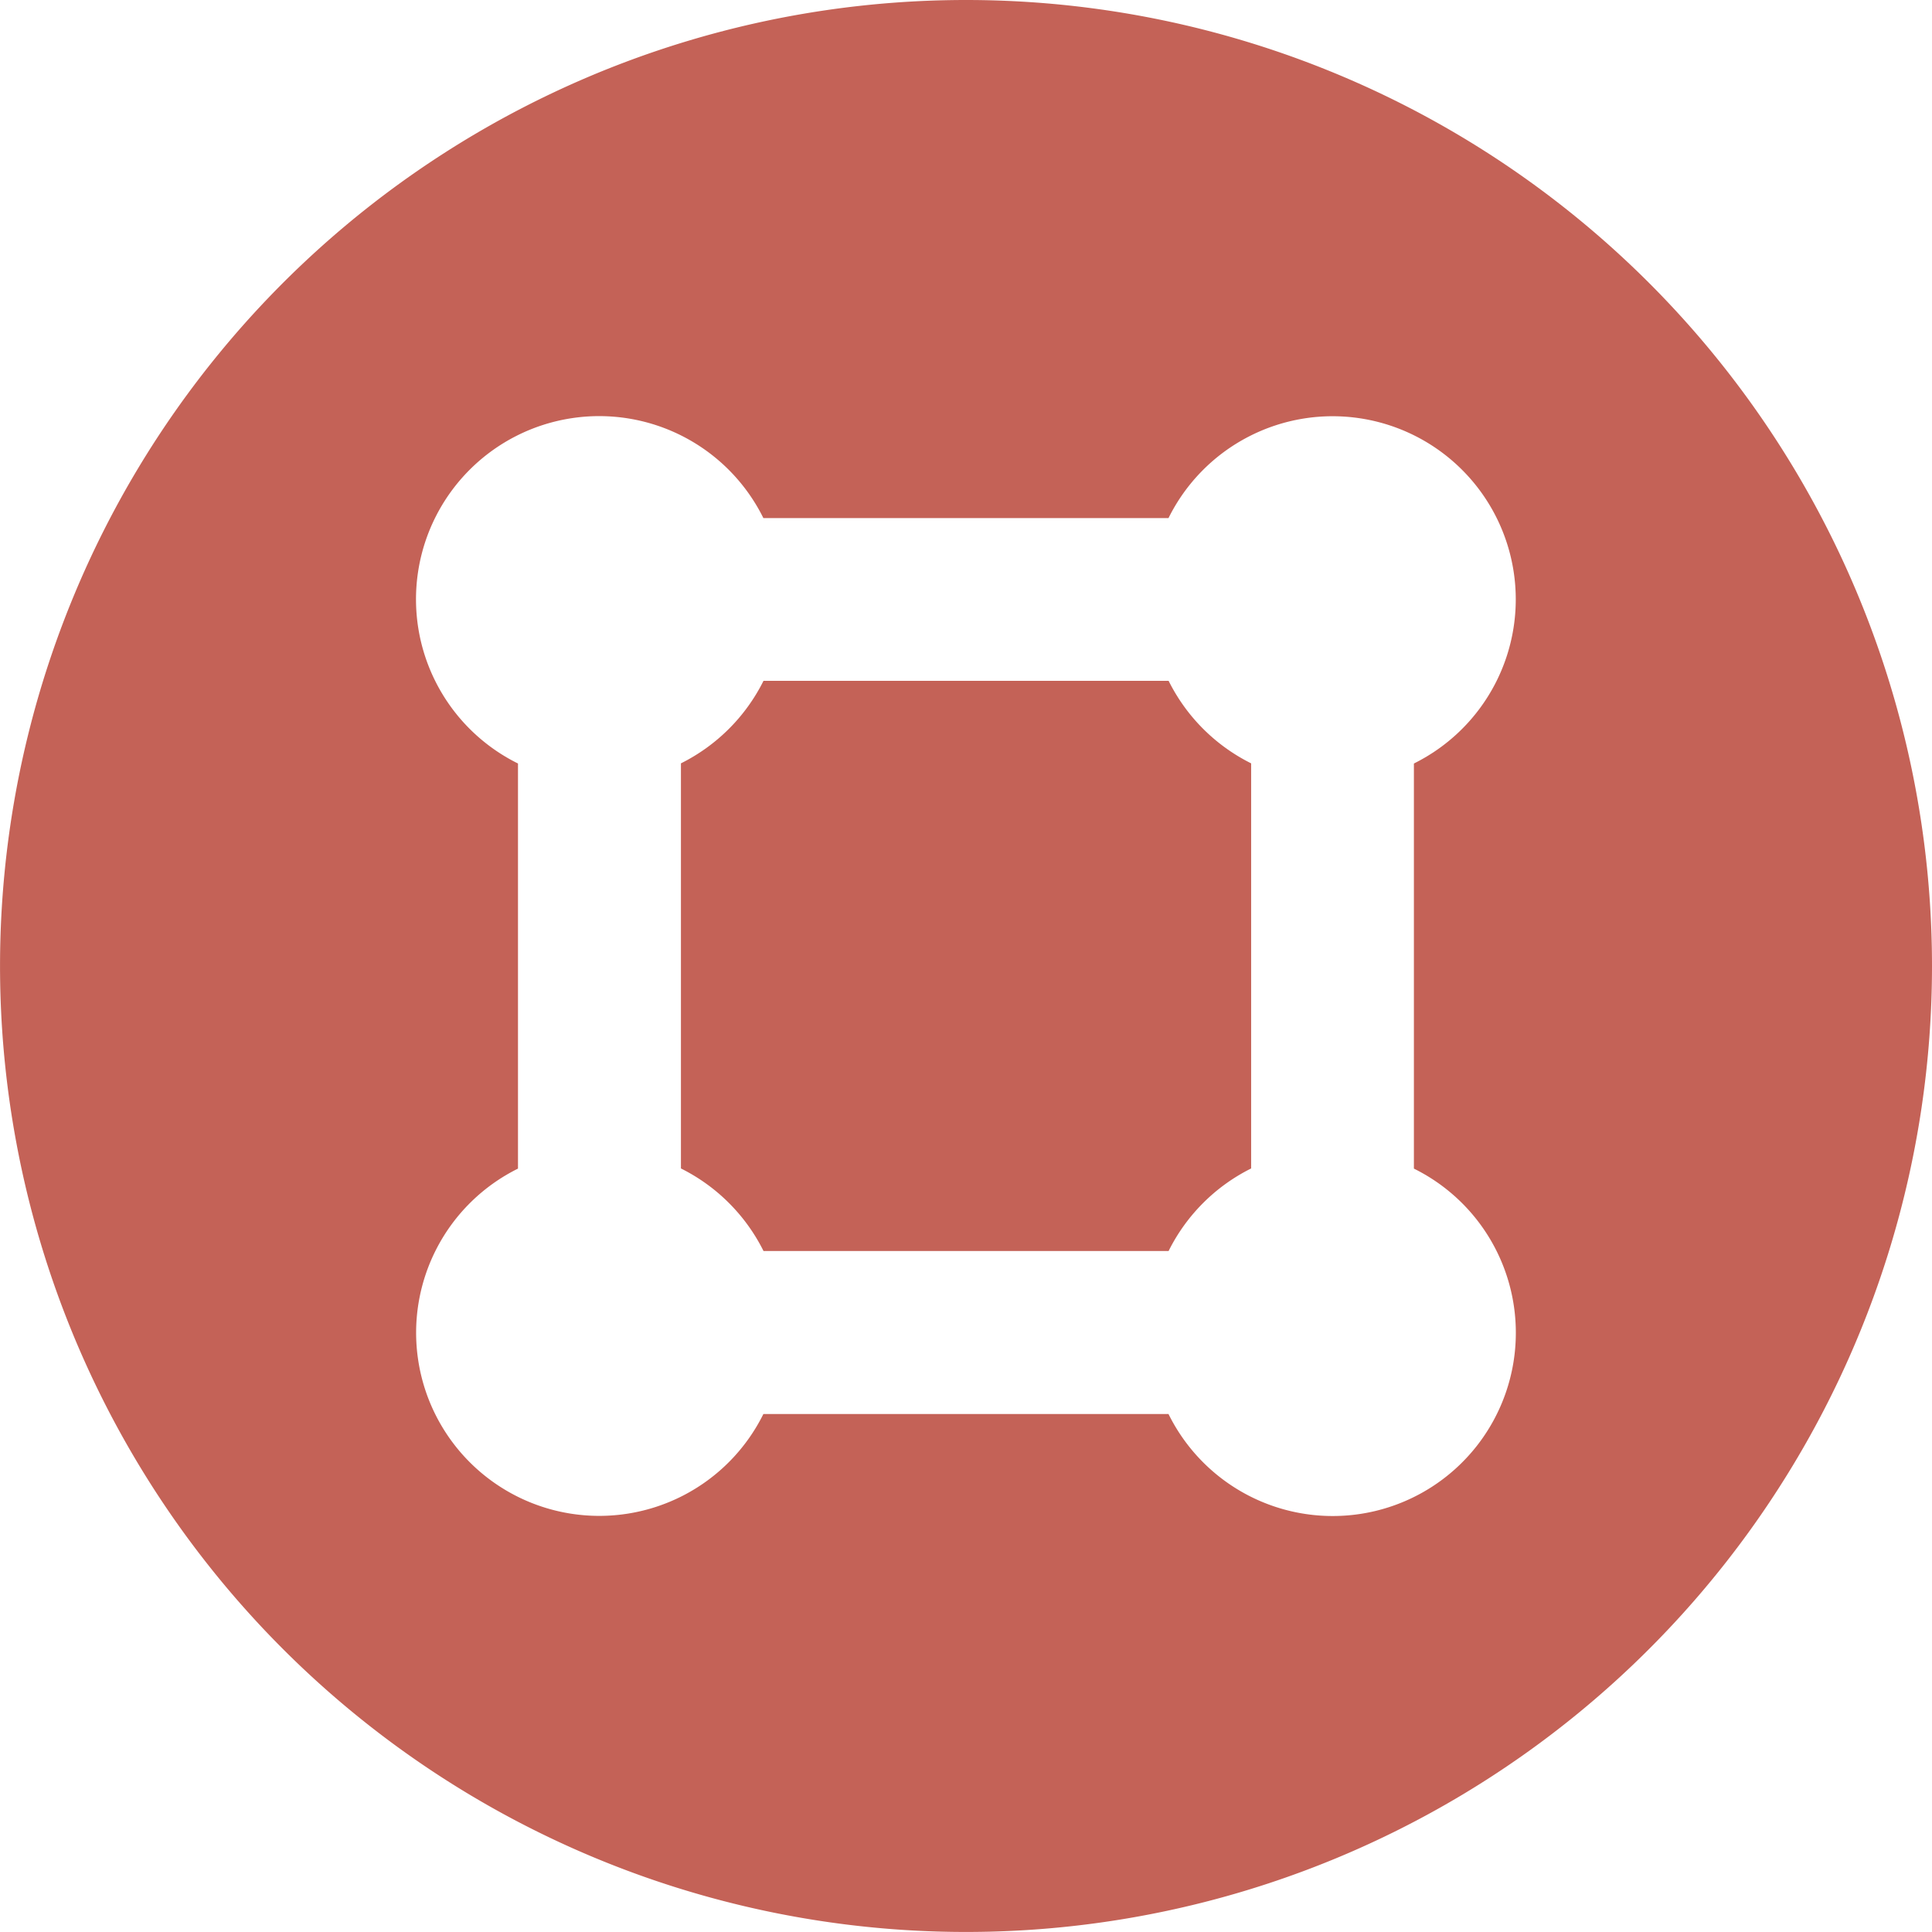 <svg xmlns="http://www.w3.org/2000/svg" width="51.173" height="51.173" viewBox="0 0 51.173 51.173"><defs><style>.a{fill:#c46257;}</style></defs><path class="a" d="M5486.211,902.5h-10.73a4.871,4.871,0,0,1-2.187,2.186v10.73a4.87,4.87,0,0,1,2.187,2.186h10.73a4.864,4.864,0,0,1,2.186-2.186v-10.73A4.864,4.864,0,0,1,5486.211,902.5Z" transform="translate(-5455.258 -884.467)"/><path class="a" d="M5397.379,801a25.586,25.586,0,1,0,25.586,25.586A25.587,25.587,0,0,0,5397.379,801Zm14.563,35.295a4.851,4.851,0,0,1-9.2,2.158h-10.73a4.851,4.851,0,1,1-6.5-6.5v-10.73a4.852,4.852,0,1,1,6.5-6.5h10.73a4.851,4.851,0,1,1,6.5,6.5v10.73A4.849,4.849,0,0,1,5411.942,836.295Z" transform="translate(-5371.792 -801)"/></svg>